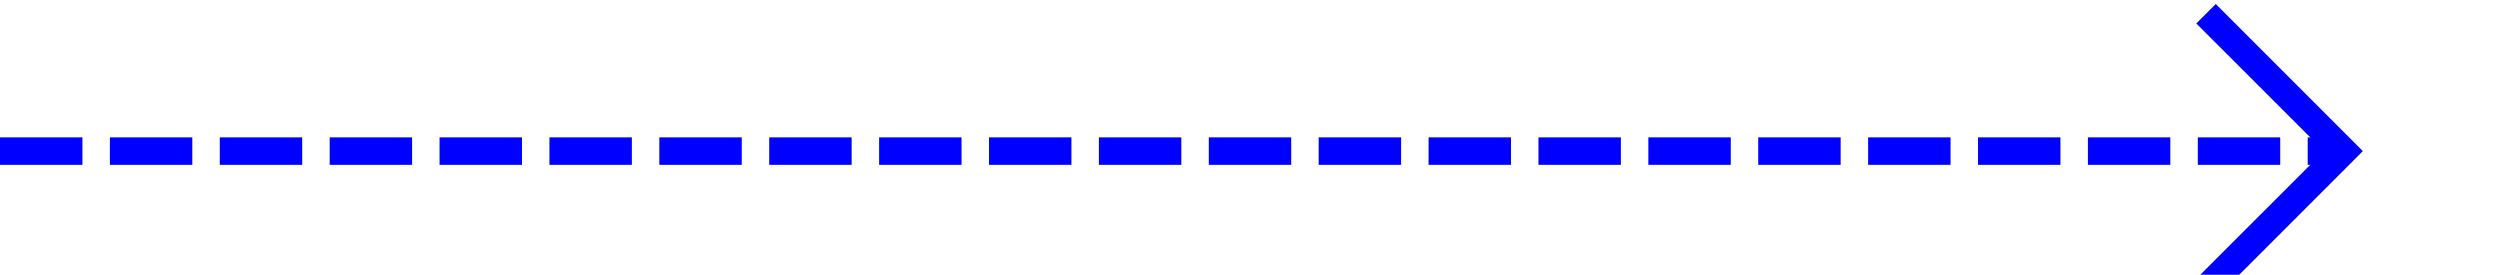 ﻿<?xml version="1.0" encoding="utf-8"?>
<svg version="1.1" xmlns:xlink="http://www.w3.org/1999/xlink" width="91px" height="10px" preserveAspectRatio="xMinYMid meet" viewBox="137 167  91 8" xmlns="http://www.w3.org/2000/svg">
  <path d="M 137 171.5  L 222 171.5  " stroke-width="1" stroke-dasharray="3,1" stroke="#0000ff" fill="none" />
  <path d="M 216.946 166.854  L 221.593 171.5  L 216.946 176.146  L 217.654 176.854  L 222.654 171.854  L 223.007 171.5  L 222.654 171.146  L 217.654 166.146  L 216.946 166.854  Z " fill-rule="nonzero" fill="#0000ff" stroke="none" />
</svg>